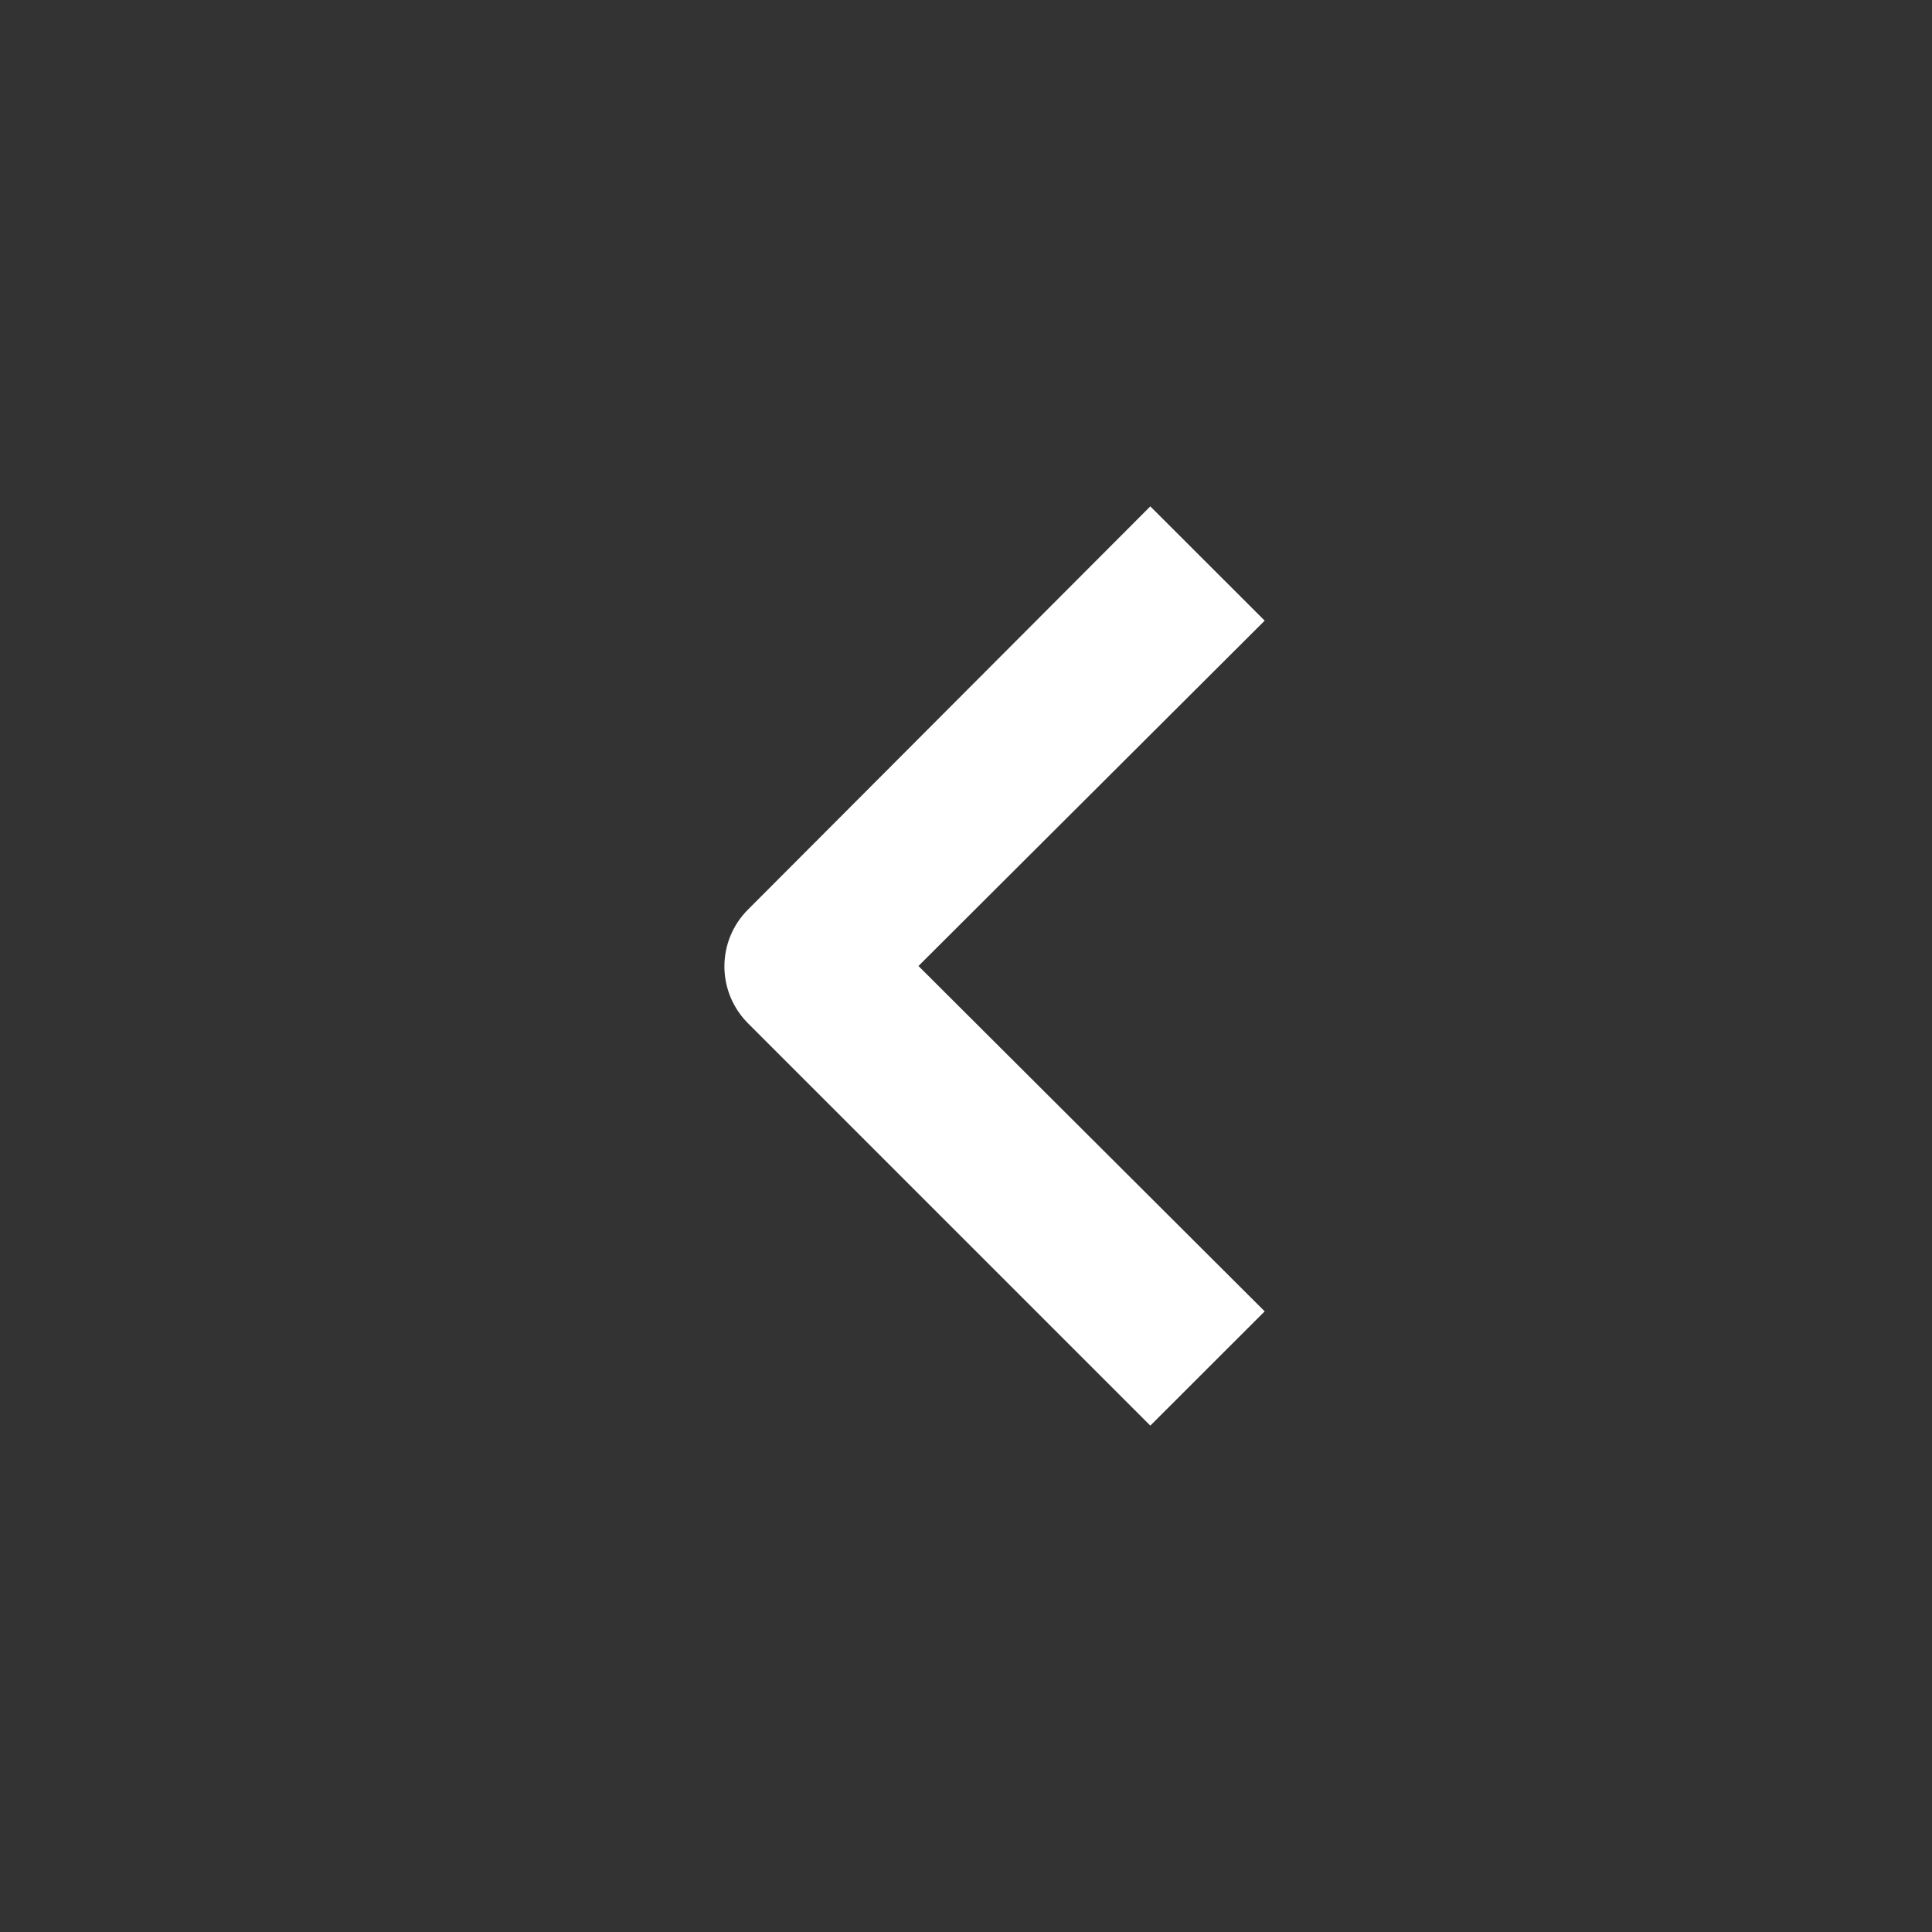 <svg width="20" height="20" viewBox="0 0 20 20" fill="none" xmlns="http://www.w3.org/2000/svg">
<rect x="0" y="0" width="20" height="20" fill="#333333" stroke="none"/>
<path d="M11.908 5.242L13.092 6.425L9.508 10L13.092 13.575L11.908 14.758L7.742 10.592C7.586 10.435 7.499 10.224 7.499 10.004C7.499 9.784 7.586 9.573 7.742 9.417L11.908 5.242Z" fill="white"/>
</svg>
